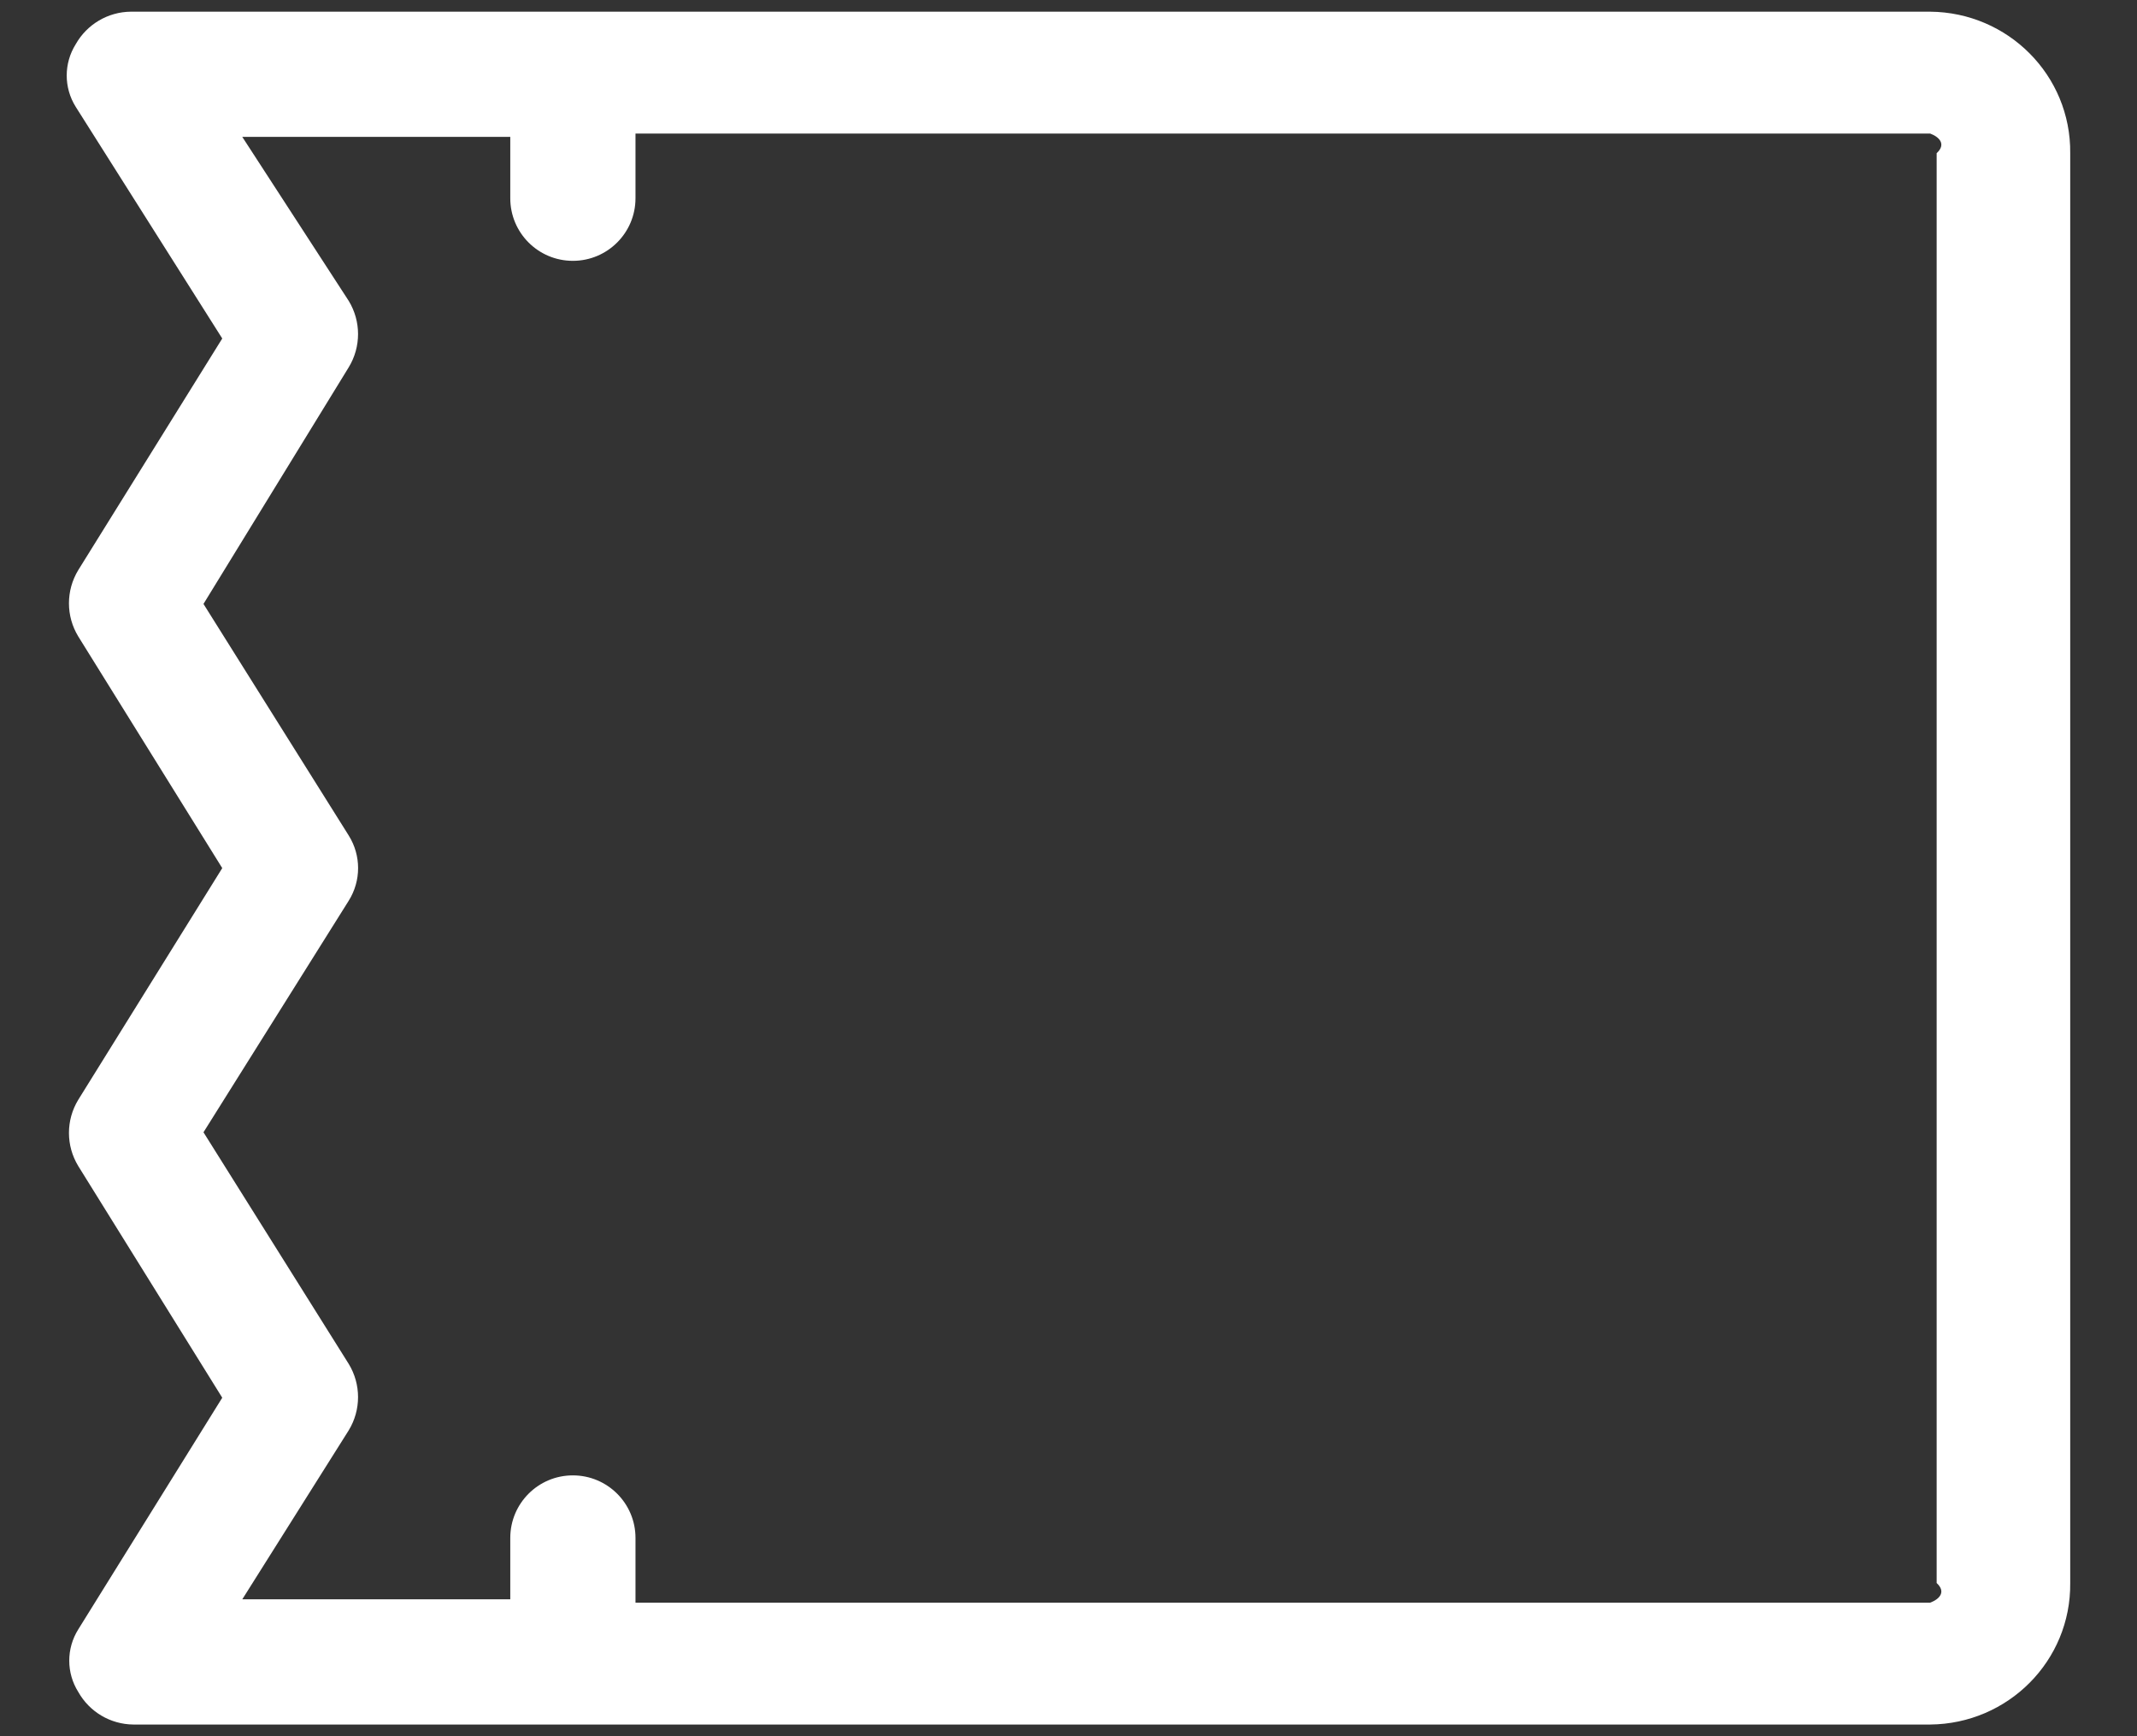 ﻿<?xml version="1.0" encoding="utf-8"?>
<svg version="1.1" xmlns:xlink="http://www.w3.org/1999/xlink" width="32px" height="26px" xmlns="http://www.w3.org/2000/svg">
  <rect width="100%" height="100%" fill="#333333" stroke="none"/>
  <g transform="matrix(1 0 0 1 -216 -506 )">
    <path d="M 31 2.294  C 31.012 1.128  30.069 0.185  28.903 0.175  L 1.959 0.175  C 1.617 0.178  1.302 0.364  1.134 0.662  C 0.954 0.949  0.954 1.313  1.134 1.6  L 3.328 5.069  L 1.172 8.537  C 0.986 8.843  0.986 9.226  1.172 9.531  L 3.328 13  L 1.172 16.469  C 0.986 16.774  0.986 17.157  1.172 17.462  L 3.328 20.931  L 1.172 24.4  C 0.992 24.687  0.992 25.051  1.172 25.337  C 1.34 25.636  1.654 25.822  1.997 25.825  L 28.903 25.825  C 30.069 25.815  31.012 24.872  31 23.706  L 31 2.294  Z M 29 2.294  L 29 23.706  C 29.147 23.841  29.038 23.95  28.903 24  L 9.516 24  L 9.516 23.031  C 9.516 22.513  9.096 22.094  8.578 22.094  C 8.06 22.094  7.641 22.513  7.641 23.031  L 7.641 23.95  L 3.628 23.95  L 5.222 21.419  C 5.408 21.114  5.408 20.73  5.222 20.425  L 3.047 16.956  L 5.222 13.488  C 5.409 13.189  5.409 12.811  5.222 12.512  L 3.047 9.044  L 5.222 5.5  C 5.408 5.195  5.408 4.811  5.222 4.506  L 3.628 2.05  L 7.641 2.05  L 7.641 2.969  C 7.641 3.487  8.06 3.906  8.578 3.906  C 9.096 3.906  9.516 3.487  9.516 2.969  L 9.516 2  L 28.903 2  C 29.038 2.05  29.147 2.159  29 2.294  Z " fill-rule="nonzero" fill="#ffffff" stroke="none" transform="matrix(1 0 0 1 216 506 )" />
  </g>
</svg>